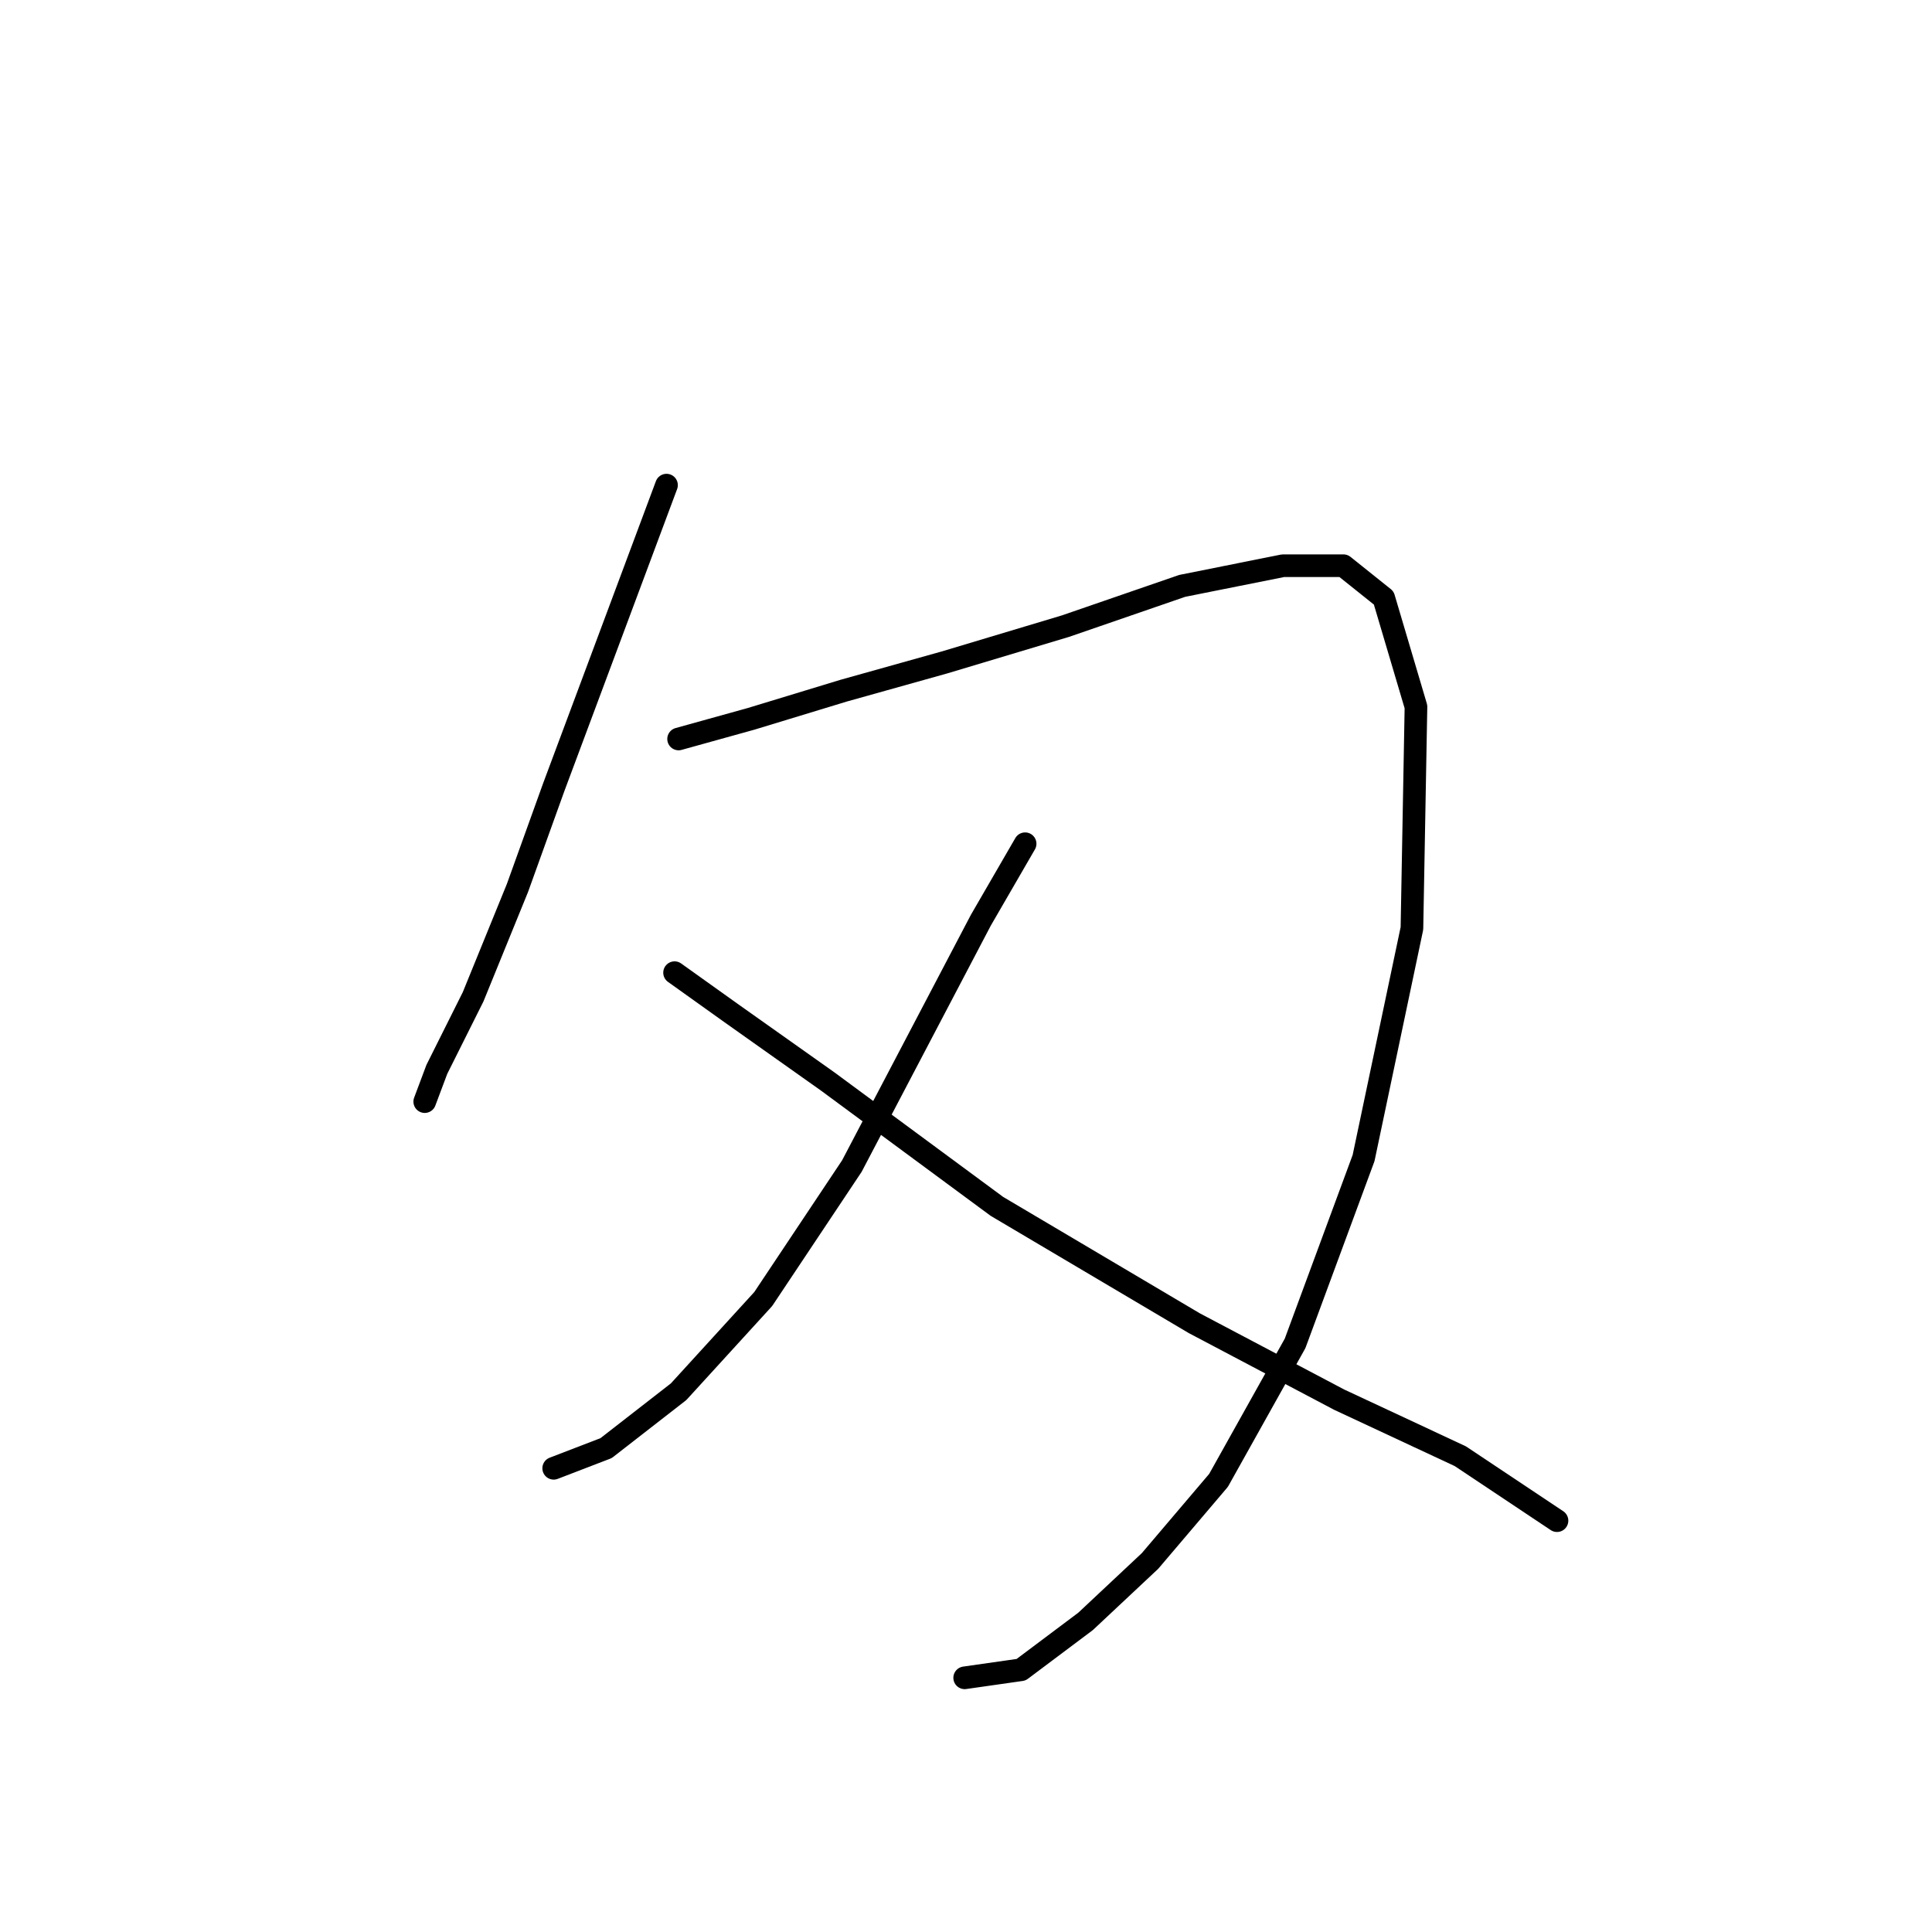 <?xml version="1.0" standalone="no"?>
    <svg width="256" height="256" xmlns="http://www.w3.org/2000/svg" version="1.1">
    <polyline stroke="black" stroke-width="3" stroke-linecap="round" fill="transparent" stroke-linejoin="round" points="88.316 64.282 73.367 104.325 68.561 117.673 62.688 132.088 57.883 141.699 56.281 145.97 56.281 145.97 " />
        <polyline stroke="black" stroke-width="3" stroke-linecap="round" fill="transparent" stroke-linejoin="round" points="89.918 97.918 99.528 95.249 111.808 91.511 125.156 87.774 141.173 82.969 156.656 77.63 170.004 74.96 178.012 74.96 183.351 79.231 187.623 93.647 187.089 123.012 180.682 153.445 171.606 178.004 161.461 196.157 152.385 206.835 143.842 214.844 135.3 221.251 127.825 222.319 127.825 222.319 " />
        <polyline stroke="black" stroke-width="3" stroke-linecap="round" fill="transparent" stroke-linejoin="round" points="135.834 111.8 129.961 121.944 112.876 154.512 101.13 172.131 89.918 184.411 80.307 191.886 73.367 194.555 73.367 194.555 " />
        <polyline stroke="black" stroke-width="3" stroke-linecap="round" fill="transparent" stroke-linejoin="round" points="89.384 128.885 96.858 134.224 109.672 143.3 132.096 159.851 158.258 175.335 177.479 185.479 193.496 192.954 206.31 201.496 206.31 201.496 " />
        </svg>